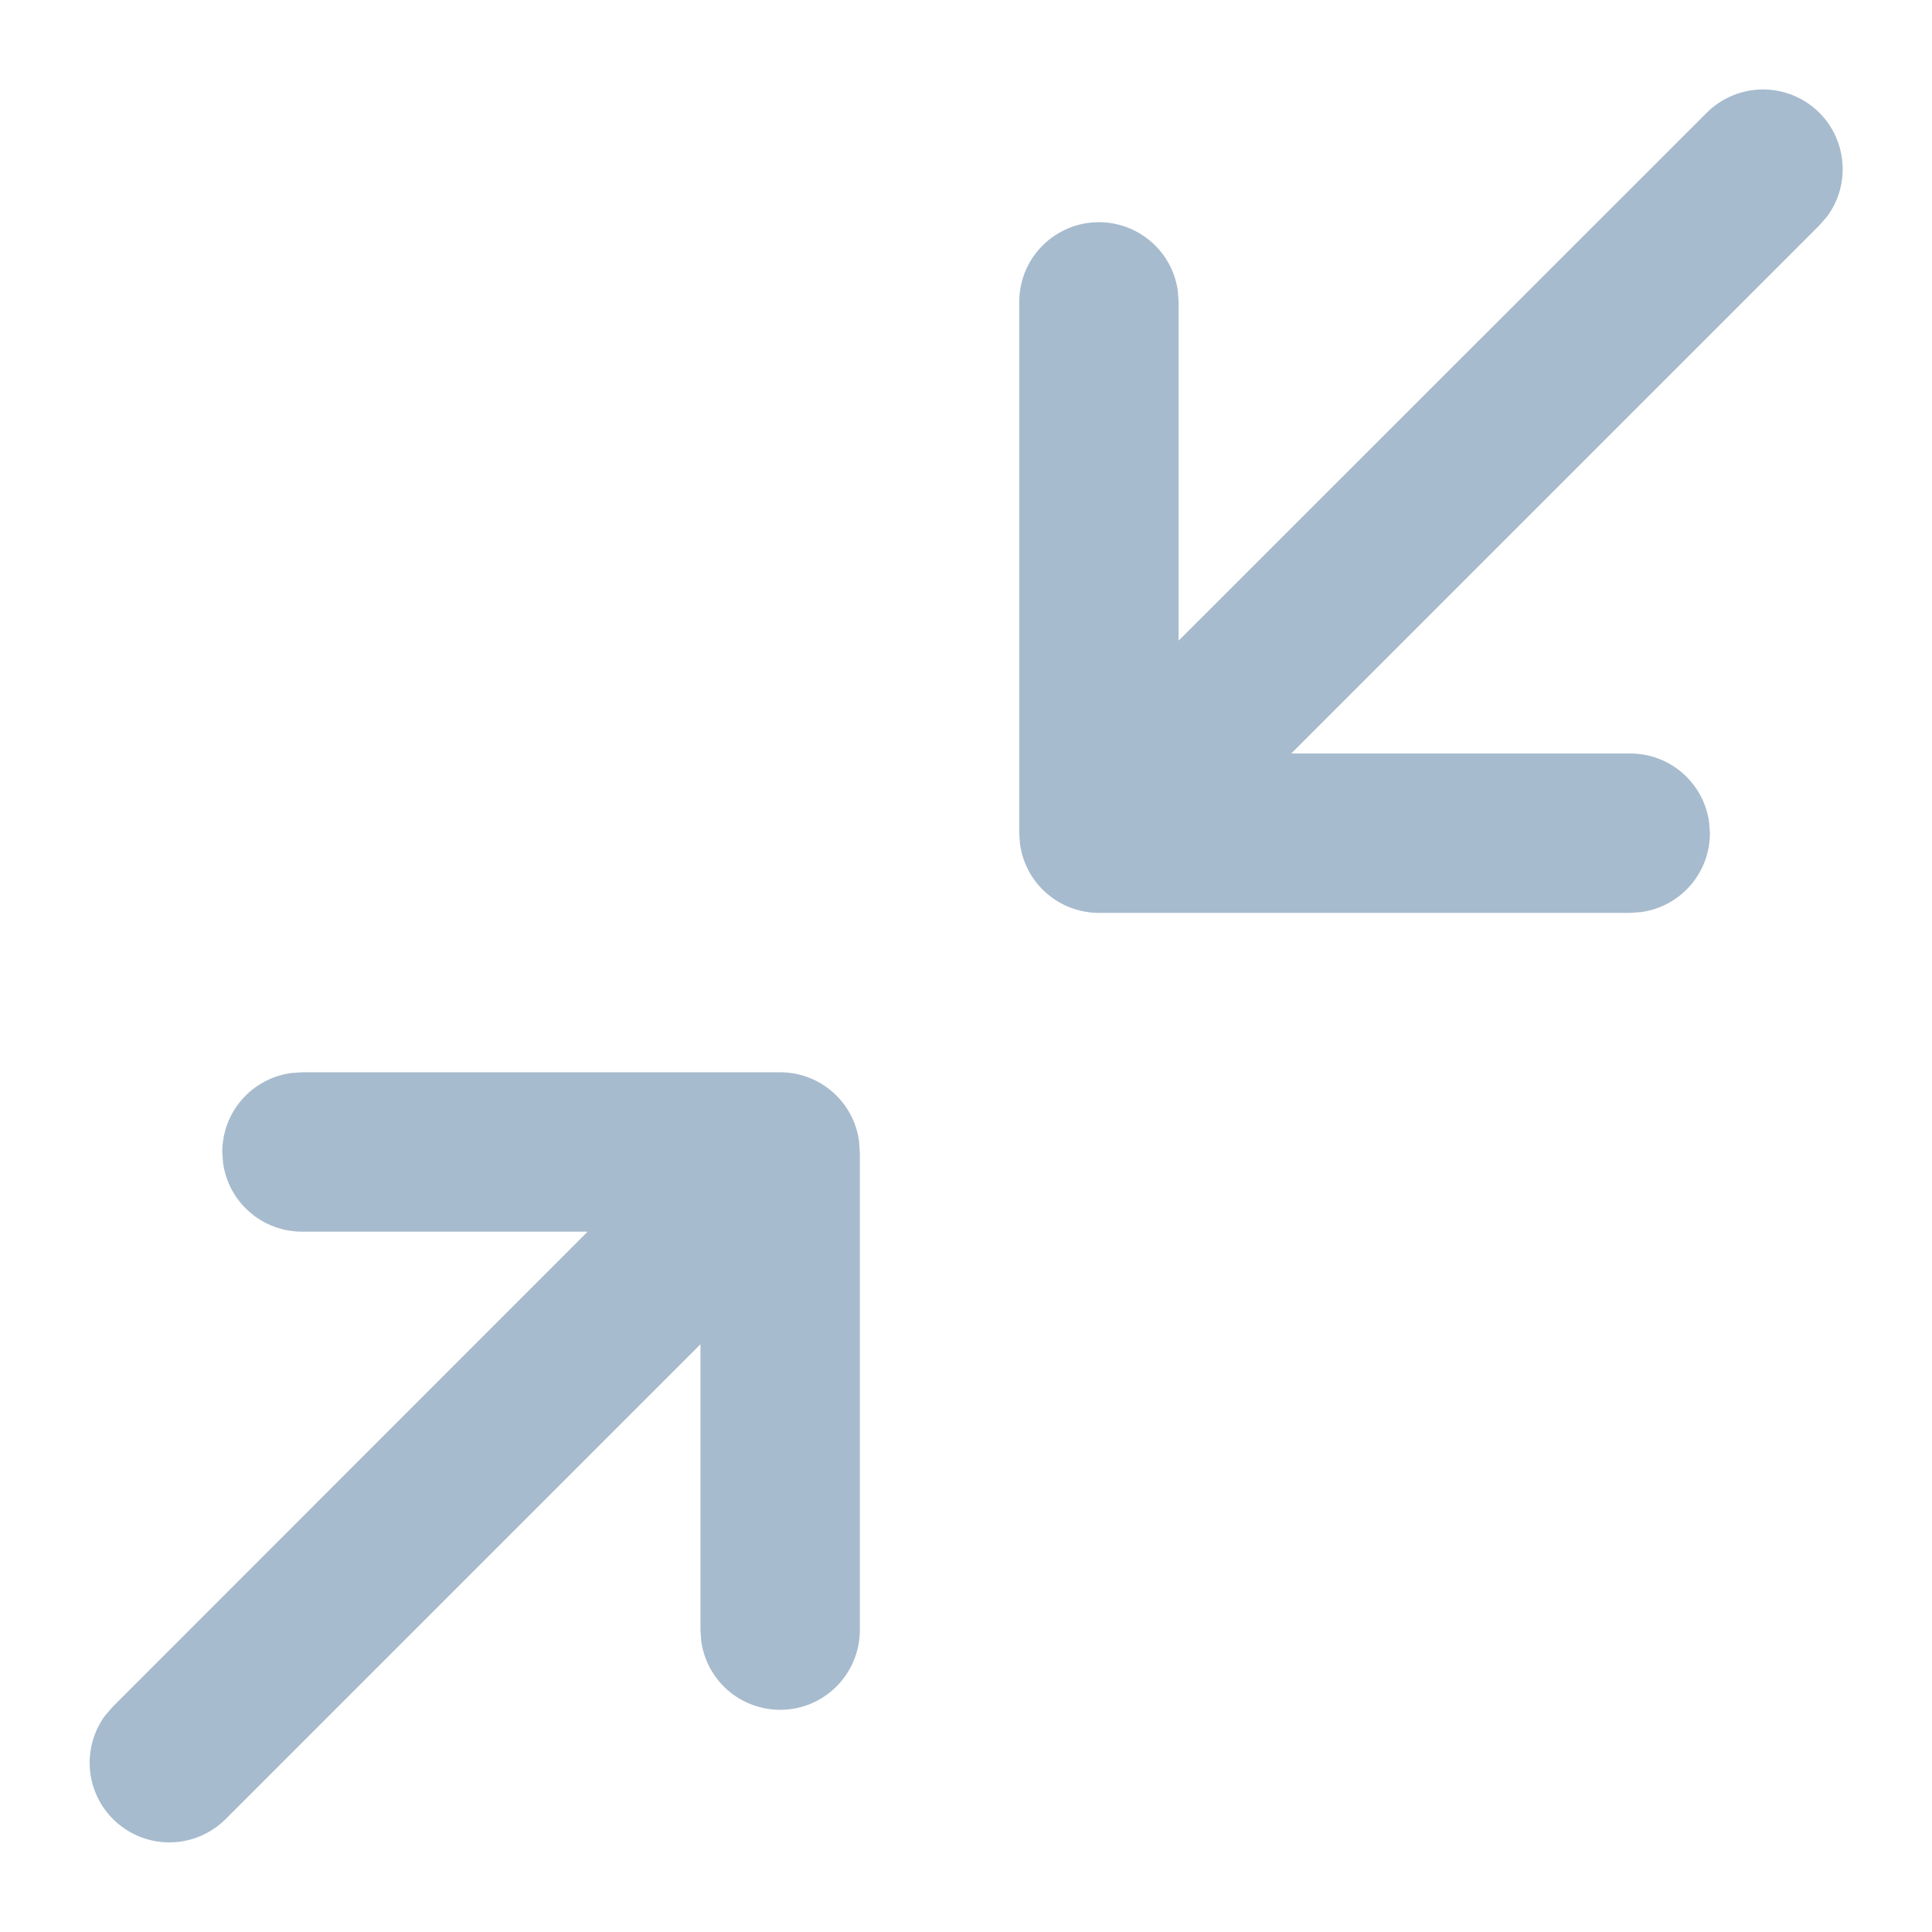 <svg width="20" height="20" viewBox="0 0 20 20" fill="none" xmlns="http://www.w3.org/2000/svg">
<path d="M3.126 11.1H8.076C8.275 11.1 8.468 11.172 8.618 11.303C8.768 11.434 8.866 11.615 8.893 11.813L8.901 11.925V16.875C8.901 17.084 8.821 17.285 8.679 17.438C8.536 17.591 8.341 17.684 8.132 17.698C7.924 17.712 7.717 17.647 7.555 17.515C7.393 17.383 7.287 17.194 7.259 16.987L7.251 16.875V13.916L2.334 18.833C2.186 18.979 1.989 19.065 1.782 19.072C1.574 19.079 1.372 19.008 1.214 18.872C1.057 18.737 0.957 18.547 0.933 18.341C0.91 18.134 0.965 17.927 1.088 17.759L1.168 17.667L6.083 12.75H3.126C2.926 12.75 2.734 12.678 2.584 12.547C2.433 12.416 2.336 12.235 2.309 12.037L2.301 11.925C2.301 11.726 2.373 11.533 2.504 11.383C2.635 11.233 2.816 11.135 3.014 11.108L3.126 11.1ZM18.834 1.167C18.974 1.307 19.058 1.492 19.073 1.689C19.088 1.886 19.032 2.082 18.914 2.241L18.834 2.333L13.367 7.8H16.876C17.075 7.8 17.268 7.872 17.418 8.003C17.568 8.134 17.666 8.315 17.693 8.513L17.701 8.625C17.701 8.824 17.629 9.017 17.498 9.167C17.366 9.318 17.186 9.415 16.988 9.442L16.876 9.45H11.376C11.177 9.45 10.984 9.378 10.834 9.247C10.683 9.116 10.586 8.935 10.559 8.737L10.551 8.625V3.125C10.551 2.916 10.63 2.715 10.773 2.562C10.916 2.409 11.111 2.316 11.32 2.302C11.528 2.288 11.734 2.353 11.896 2.485C12.059 2.617 12.165 2.806 12.193 3.013L12.201 3.125V6.632L17.668 1.167C17.823 1.013 18.032 0.926 18.251 0.926C18.469 0.926 18.679 1.013 18.834 1.167Z" fill="#A7BBCE"/>
</svg>
